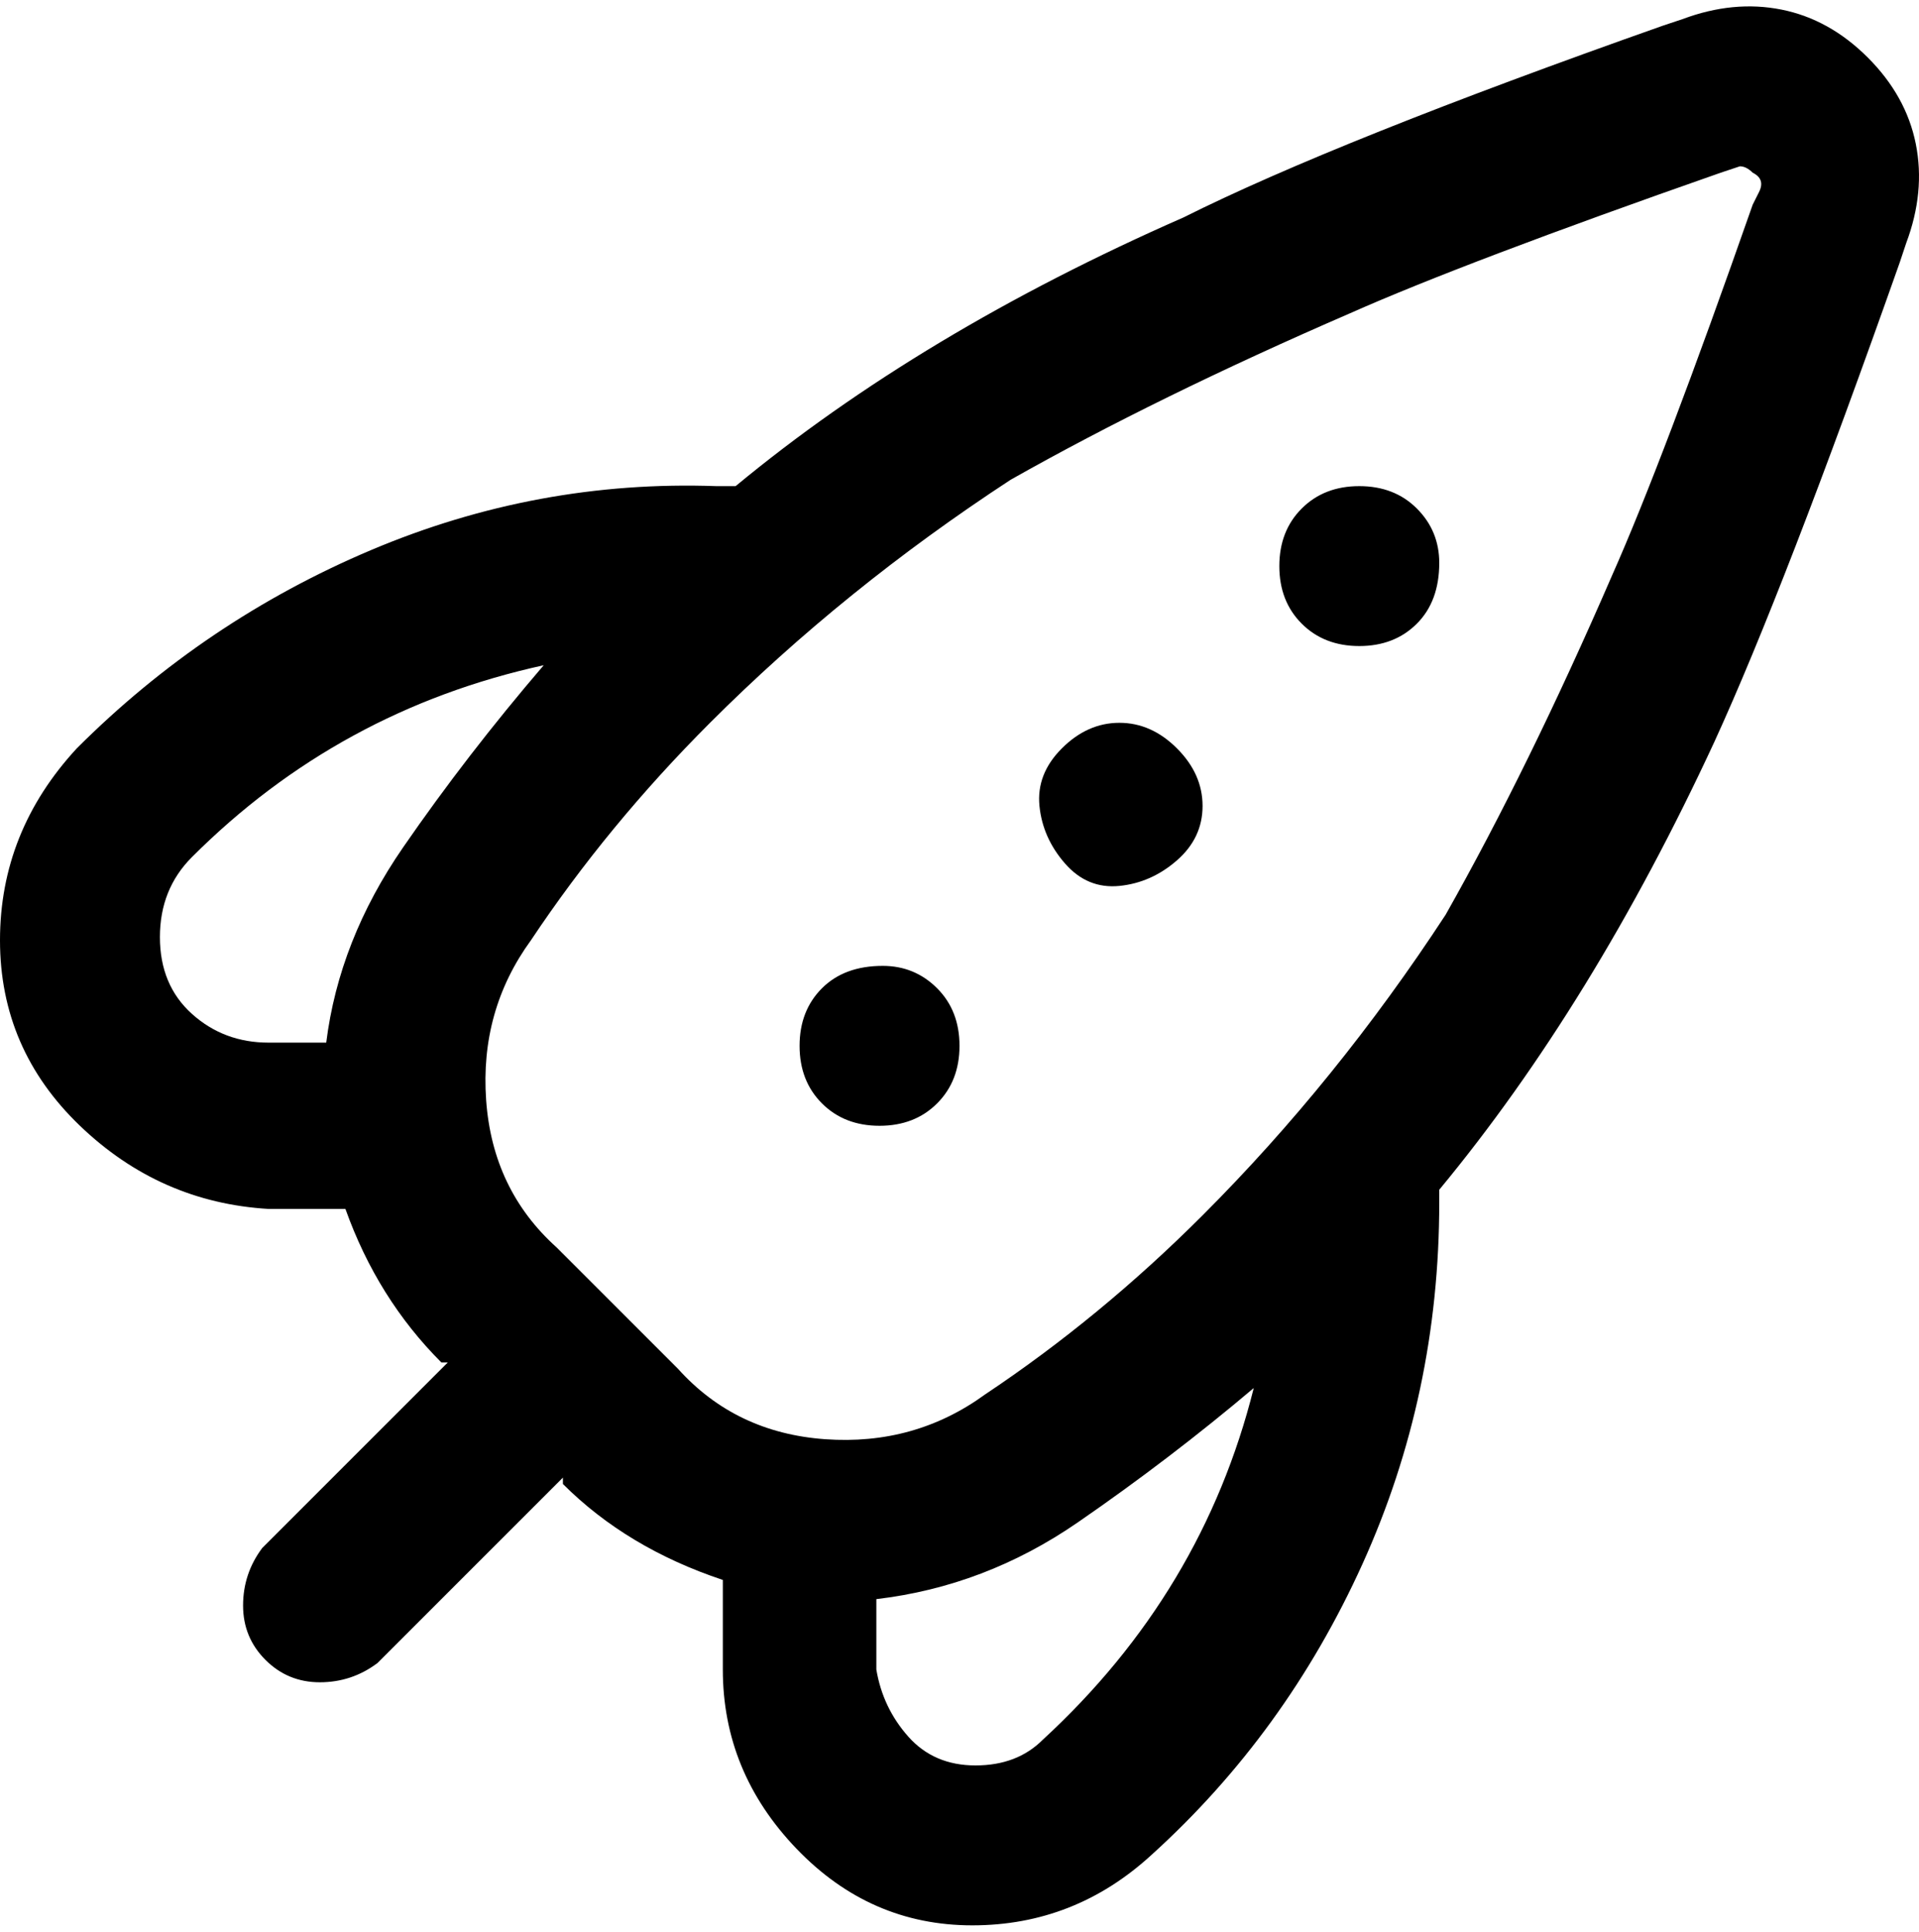 <svg viewBox="0 0 300 302.001" xmlns="http://www.w3.org/2000/svg"><path d="M225 88q0 6-3.5 9.5t-9 3.5q-5.5 0-9-3.5t-3.5-9q0-5.5 3.5-9t9-3.5q5.5 0 9 3.5T225 88zm-50 25q-5 0-9 4t-3.5 9q.5 5 4 9t8.5 3.5q5-.5 9-4t4-8.5q0-5-4-9t-9-4zm-37 38q-6 0-9.5 3.5t-3.5 9q0 5.5 3.5 9t9 3.5q5.5 0 9-3.5t3.5-9q0-5.5-3.5-9T138 151zM298 38l-1 3q-18 51-29 75-19 41-43 70v2q0 30-12 56.5T180 290q-12 11-28 11t-27.5-12Q113 277 113 261v-14q-15-5-25-15v-1l-29 29q-4 3-9 3t-8.5-3.5Q38 256 38 251t3-9l29-29h-1q-10-10-15-24H42q-17-1-29.5-13T0 147q0-17 12-30 20-20 46-31t54-10h3q29-24 70-42 24-12 75-30l3-1q8-3 15.5-1.5T292 9q6 6 7.5 13.5T298 38zM42 163h9q2-16 12-30.5T85 104q-32 7-55 30-5 5-5 12.5t5 12q5 4.5 12 4.5zm154 54q-13 11-27.5 21T137 250v11q1 6 5 10.5t10.5 4.5q6.5 0 10.5-4 25-23 33-55zm78-190q-1-1-2-1l-3 1q-40 14-58 22-30 13-53 26-26 17-47 38-16 16-28 34-8 11-7 25t11 23l19 19q9 10 23 11t25-7q18-12 34-28 21-21 38-47 13-23 26-53 8-18 22-58l1-2q1-2-1-3z"/></svg>